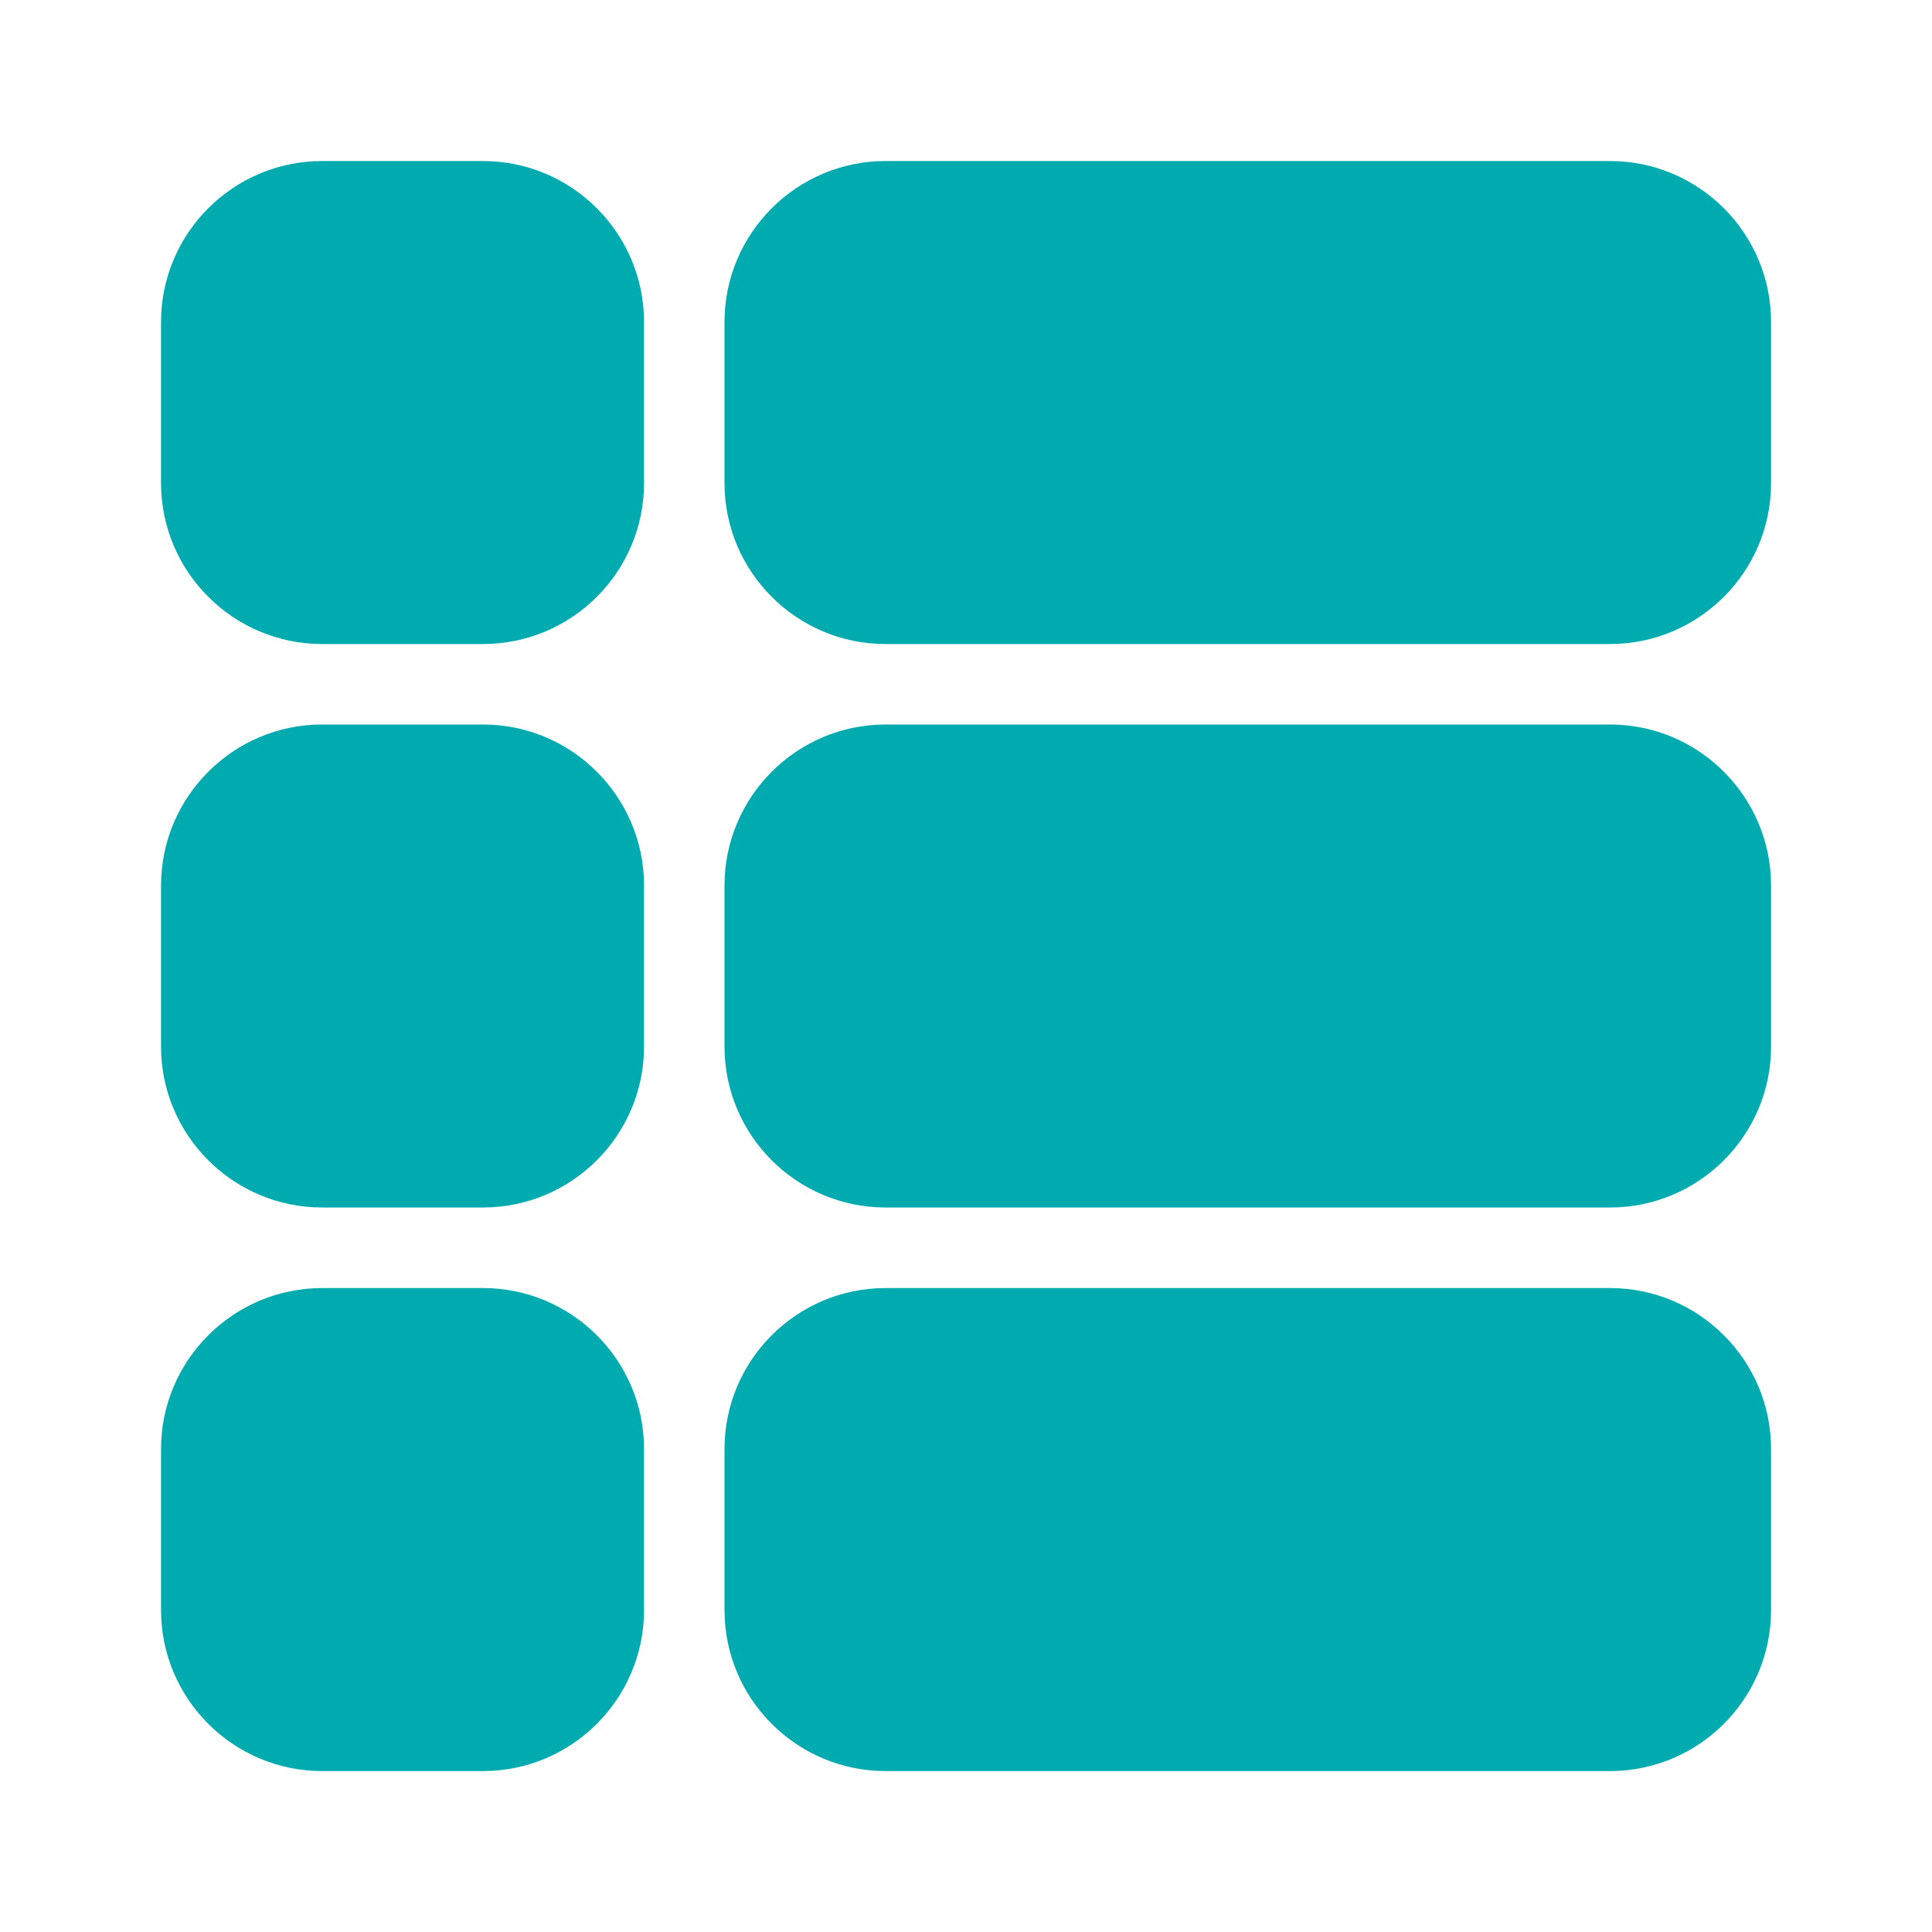 <?xml version="1.0" encoding="UTF-8"?>
<svg width="20px" height="20px" viewBox="0 0 20 20" version="1.1" xmlns="http://www.w3.org/2000/svg" xmlns:xlink="http://www.w3.org/1999/xlink">
    <title>9BAD1988-EE93-4F92-A6D2-E18AE51E5ADD</title>
    <g id="aimedis" stroke="none" stroke-width="1" fill="none" fill-rule="evenodd">
        <g id="UI---Components" transform="translate(-184, -10517)">
            <g id="Group-18" transform="translate(64, 3477)">
                <g id="timeline-view-active" transform="translate(120, 7040)">
                    <g id="Frame_-_24px">
                        <rect id="Rectangle" x="0" y="0.003" width="20" height="20"></rect>
                    </g>
                    <g id="Filled_Icons" transform="translate(1.667, 1.667)" fill="#00ABAF" fill-rule="nonzero">
                        <g id="Group">
                            <path d="M15,0 L7.5,0 C6.58,0 5.833,0.748 5.833,1.667 L5.833,3.333 C5.833,4.252 6.58,5 7.5,5 L15,5 C15.92,5 16.667,4.253 16.667,3.333 L16.667,1.667 C16.667,0.748 15.92,0 15,0 Z" id="Path"></path>
                            <path d="M15,5.833 L7.5,5.833 C6.58,5.833 5.833,6.582 5.833,7.5 L5.833,9.167 C5.833,10.085 6.58,10.833 7.5,10.833 L15,10.833 C15.92,10.833 16.667,10.085 16.667,9.167 L16.667,7.5 C16.667,6.582 15.92,5.833 15,5.833 Z" id="Path"></path>
                            <path d="M15,11.667 L7.5,11.667 C6.58,11.667 5.833,12.415 5.833,13.333 L5.833,15 C5.833,15.919 6.58,16.667 7.5,16.667 L15,16.667 C15.92,16.667 16.667,15.919 16.667,15 L16.667,13.333 C16.667,12.415 15.92,11.667 15,11.667 Z" id="Path"></path>
                            <path d="M3.333,0 L1.667,0 C0.748,0 0,0.748 0,1.667 L0,3.333 C0,4.252 0.748,5 1.667,5 L3.333,5 C4.253,5 5,4.253 5,3.333 L5,1.667 C5,0.748 4.253,0 3.333,0 Z" id="Path"></path>
                            <path d="M3.333,5.833 L1.667,5.833 C0.748,5.833 0,6.582 0,7.5 L0,9.167 C0,10.085 0.748,10.833 1.667,10.833 L3.333,10.833 C4.253,10.833 5,10.085 5,9.167 L5,7.5 C5,6.582 4.253,5.833 3.333,5.833 Z" id="Path"></path>
                            <path d="M3.333,11.667 L1.667,11.667 C0.748,11.667 0,12.415 0,13.333 L0,15 C0,15.919 0.748,16.667 1.667,16.667 L3.333,16.667 C4.253,16.667 5,15.919 5,15 L5,13.333 C5,12.415 4.253,11.667 3.333,11.667 Z" id="Path"></path>
                        </g>
                    </g>
                </g>
            </g>
        </g>
    </g>
</svg>